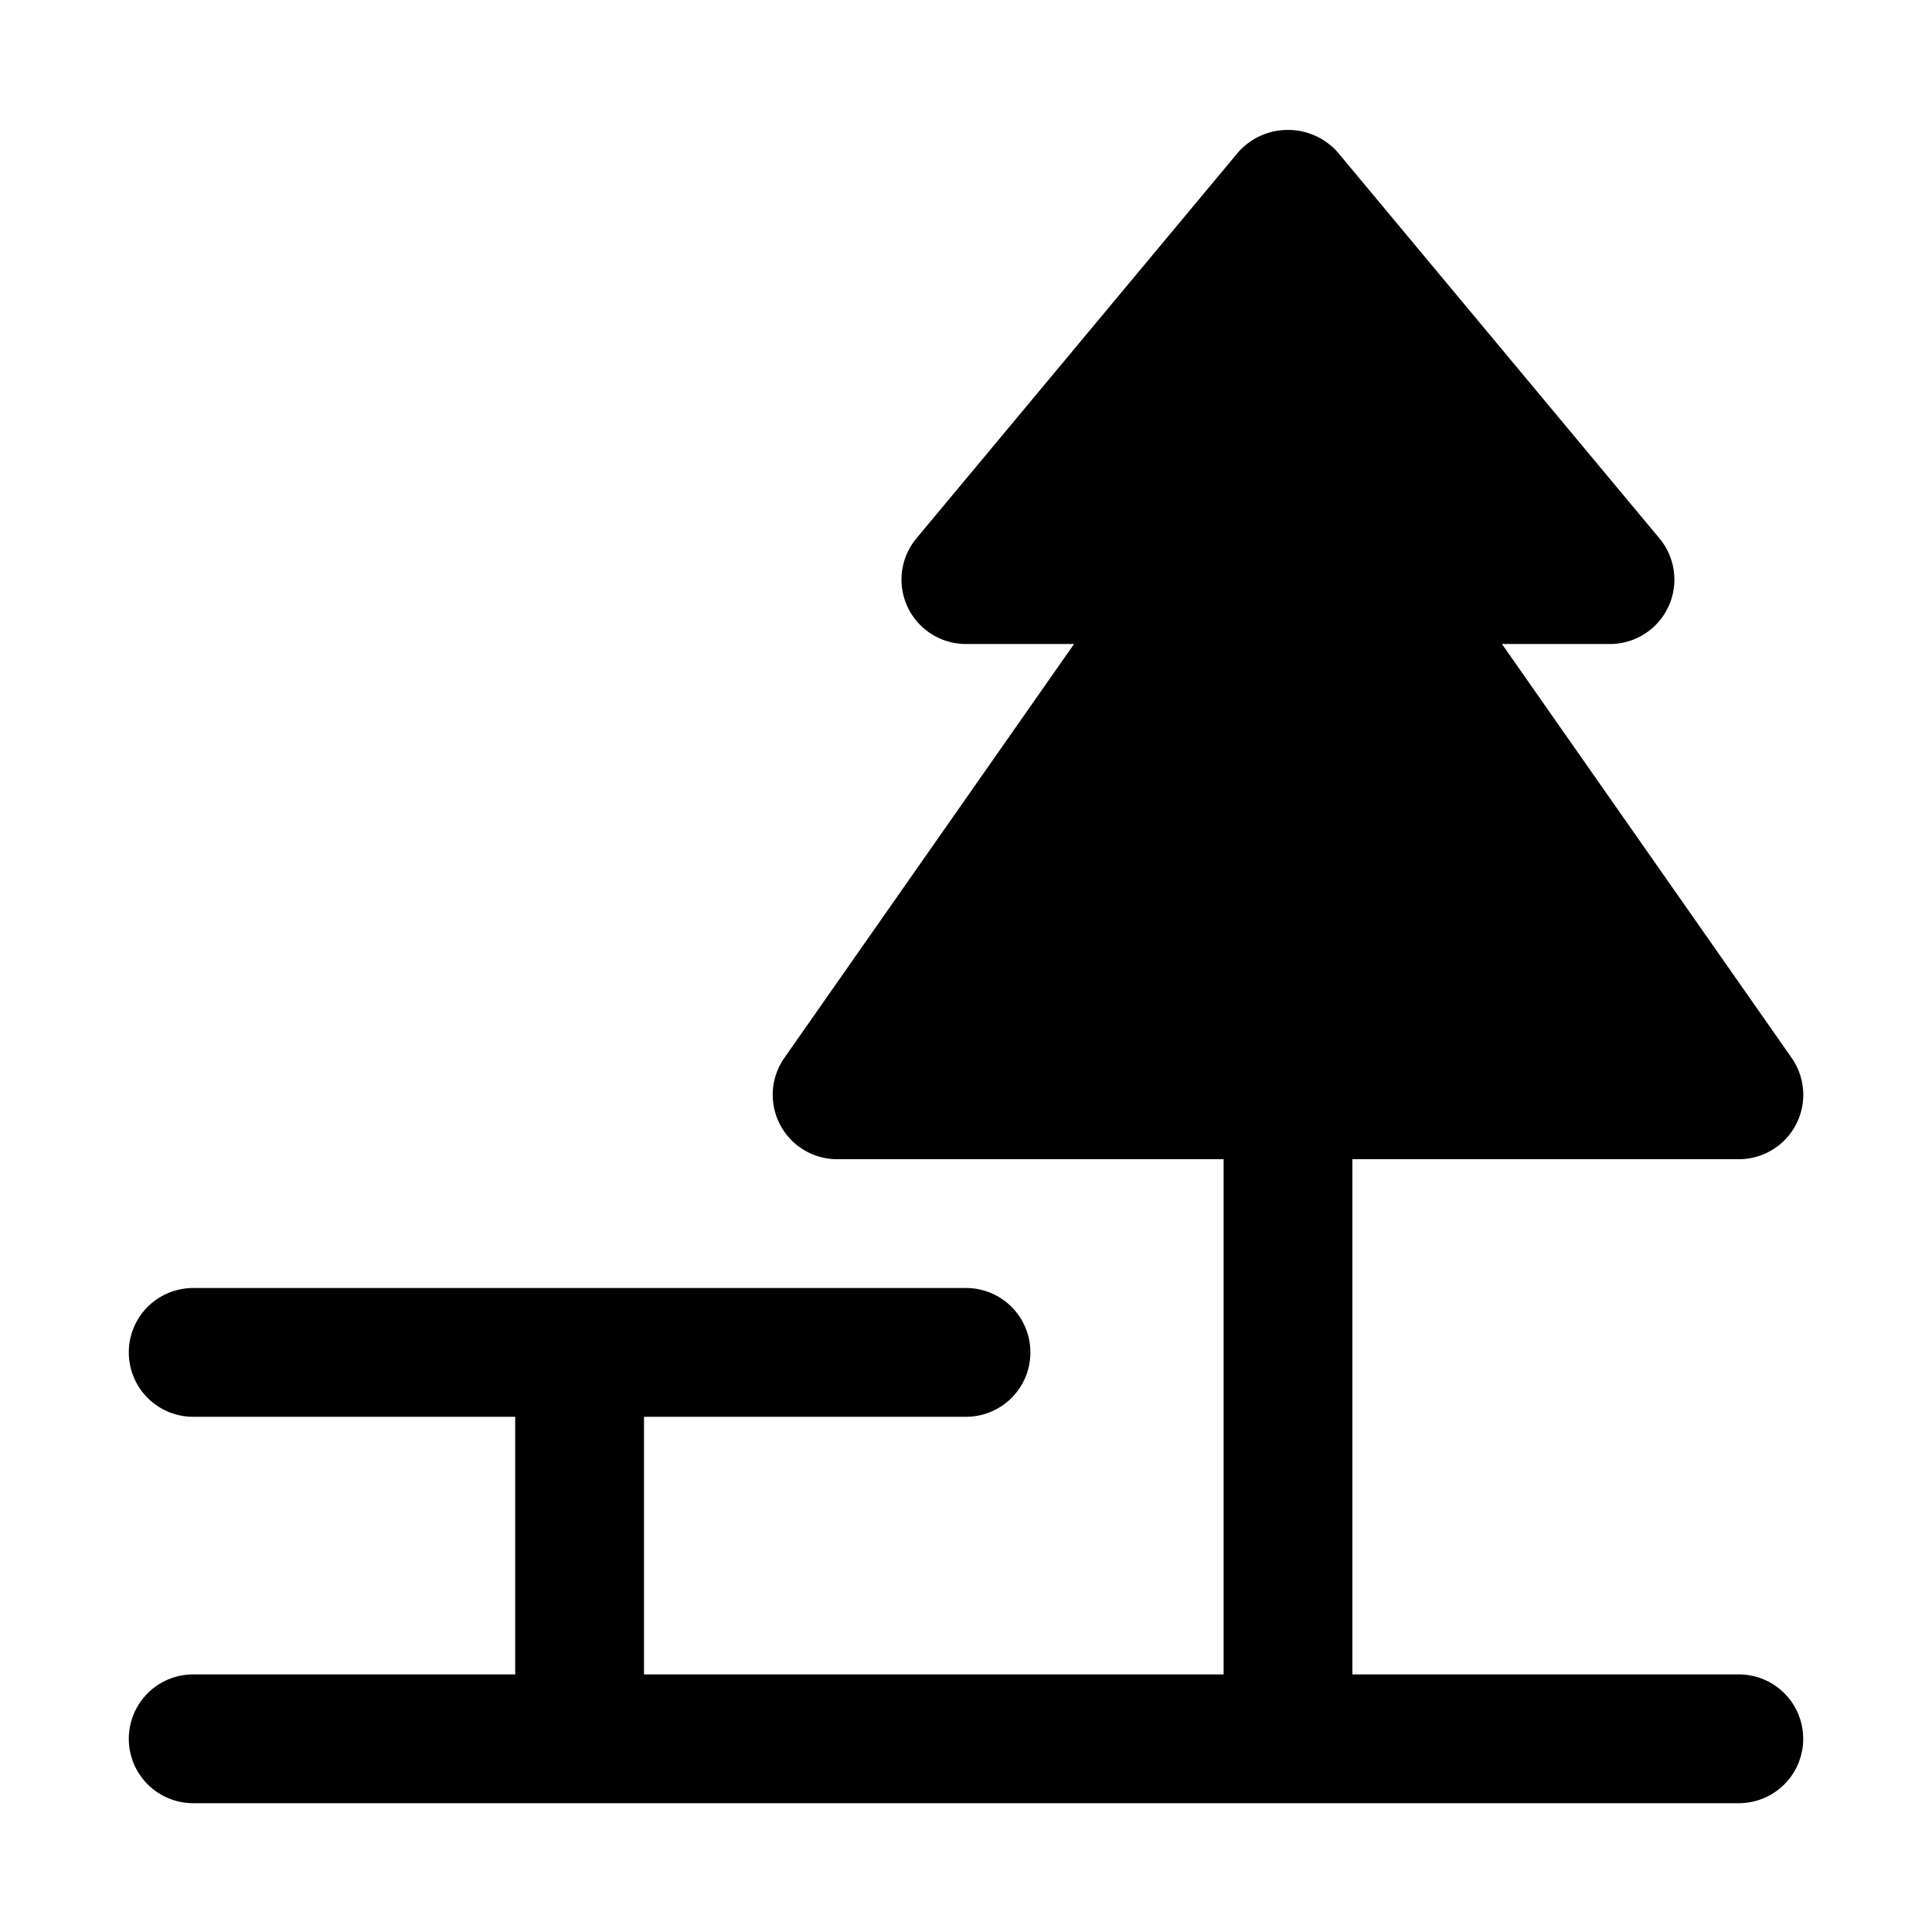 <?xml version="1.0" encoding="UTF-8"?>
<svg xmlns="http://www.w3.org/2000/svg" width="15" height="15" viewBox="0 0 15 15" id="highway-rest-area">
  <path d="M13.5,13h-3V9h3a.5.5,0,0,0,.41-.787L11.661,5H12.5a.5.5,0,0,0,.384-.82l-2.5-3a.517.517,0,0,0-.769,0l-2.5,3A.5.5,0,0,0,7.5,5h.839L6.09,8.213A.5.5,0,0,0,6.5,9h3v4H5V11H7.5a.5.5,0,0,0,0-1h-6a.5.5,0,0,0,0,1H4v2H1.5a.5.5,0,0,0,0,1h12a.5.5,0,0,0,0-1Z"/>
</svg>